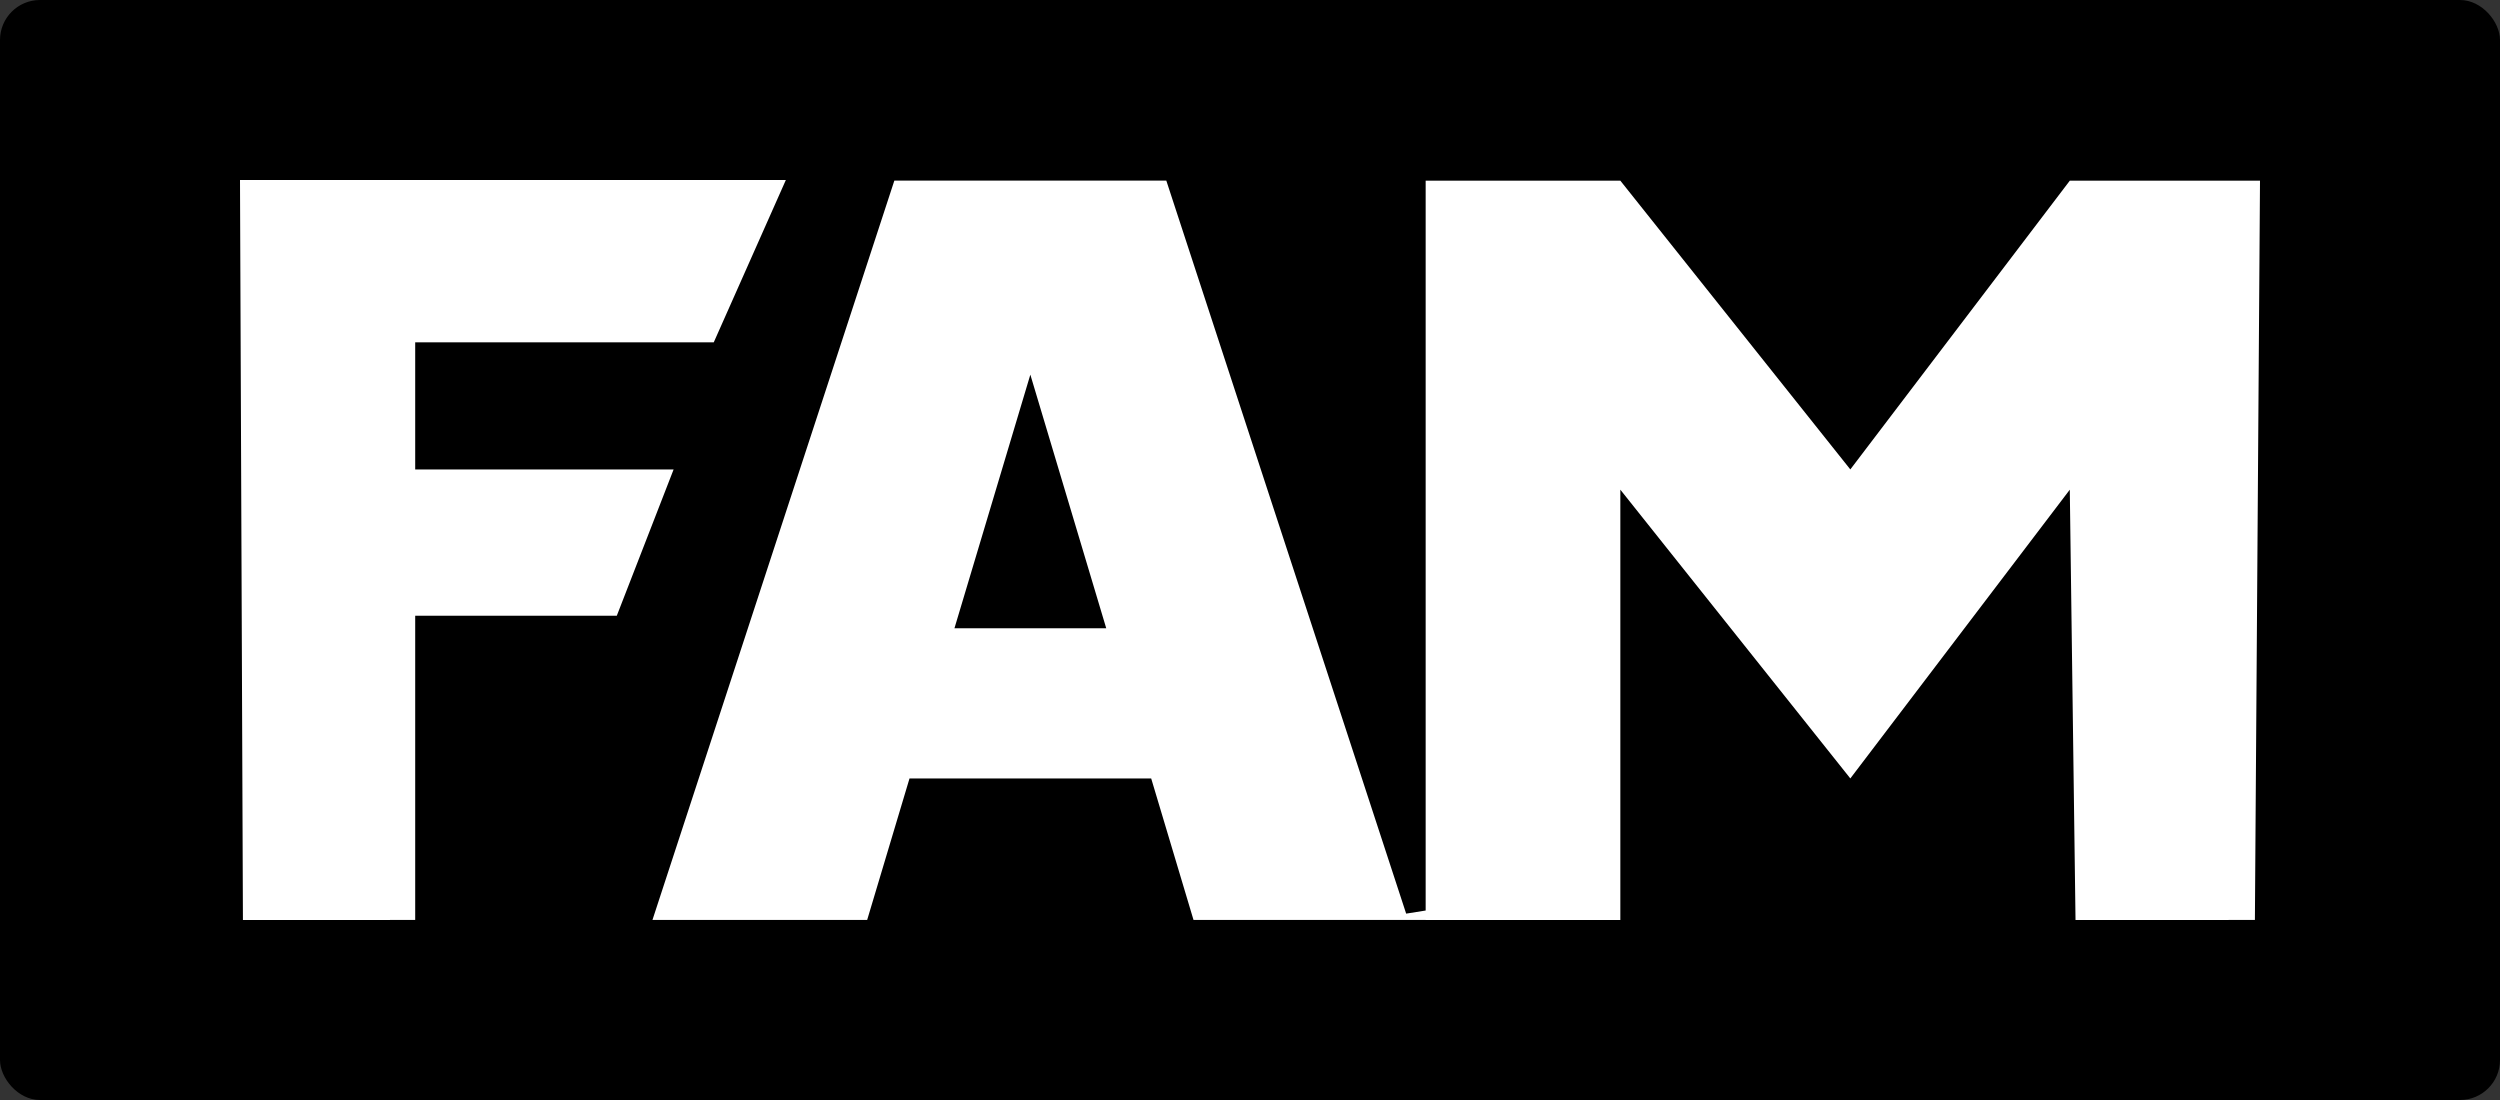 <svg width="125" height="55" viewBox="0 0 125 55" fill="none" xmlns="http://www.w3.org/2000/svg">
<rect x="0" y="0" width="125" height="55" fill="#333333" stroke="none"/>
<rect width="125" height="55" rx="2" fill="black"/>
<path d="M40.062 8.5L39.75 9.203L36.145 17.32L36.014 17.617H21.26V22.972H34.411L34.147 23.652L31.306 30.967L31.182 31.286H21.26V46.498H20.76L12.146 46.5H11.648L11.646 46.002L11.5 9.002L11.498 8.5H40.062ZM58.679 8.531L58.791 8.876L70.783 45.526V8.533H81.258L81.408 8.722L92.507 22.657L103.093 8.73L103.242 8.533H113.504L113.5 9.036L113.245 46.001L113.241 46.498H112.745L103.777 46.5H103.283L103.276 46.007L103.009 25.943L92.914 39.225L92.525 39.736L92.125 39.233L81.517 25.914V46.5H70.783V46.498H59.304L59.197 46.142L57.187 39.422H45.848L43.837 46.142L43.73 46.498H31.933L32.147 45.843L44.242 8.876L44.355 8.531H58.679ZM48.394 30.913H54.64L51.517 20.477L48.394 30.913Z" fill="url(#paint0_linear_3407_64)"/>
<path d="M40.062 8.5L39.75 9.203L36.145 17.32L36.014 17.617H21.26V22.972H34.411L34.147 23.652L31.306 30.967L31.182 31.286H21.26V46.498H20.76L12.146 46.5H11.648L11.646 46.002L11.5 9.002L11.498 8.5H40.062ZM58.679 8.531L58.791 8.876L70.783 45.526V8.533H81.258L81.408 8.722L92.507 22.657L103.093 8.73L103.242 8.533H113.504L113.5 9.036L113.245 46.001L113.241 46.498H112.745L103.777 46.5H103.283L103.276 46.007L103.009 25.943L92.914 39.225L92.525 39.736L92.125 39.233L81.517 25.914V46.5H70.783V46.498H59.304L59.197 46.142L57.187 39.422H45.848L43.837 46.142L43.73 46.498H31.933L32.147 45.843L44.242 8.876L44.355 8.531H58.679ZM48.394 30.913H54.64L51.517 20.477L48.394 30.913Z" fill="white"/>
<path d="M40.062 8.5L39.75 9.203L36.145 17.32L36.014 17.617H21.26V22.972H34.411L34.147 23.652L31.306 30.967L31.182 31.286H21.26V46.498H20.76L12.146 46.5H11.648L11.646 46.002L11.5 9.002L11.498 8.5H40.062ZM58.679 8.531L58.791 8.876L70.783 45.526V8.533H81.258L81.408 8.722L92.507 22.657L103.093 8.73L103.242 8.533H113.504L113.5 9.036L113.245 46.001L113.241 46.498H112.745L103.777 46.5H103.283L103.276 46.007L103.009 25.943L92.914 39.225L92.525 39.736L92.125 39.233L81.517 25.914V46.5H70.783V46.498H59.304L59.197 46.142L57.187 39.422H45.848L43.837 46.142L43.73 46.498H31.933L32.147 45.843L44.242 8.876L44.355 8.531H58.679ZM48.394 30.913H54.64L51.517 20.477L48.394 30.913Z" stroke="black"/>
<defs>
<linearGradient id="paint0_linear_3407_64" x1="63.313" y1="-4.835" x2="63.313" y2="58.702" gradientUnits="userSpaceOnUse">
<stop/>
<stop offset="1" stop-color="#666666"/>
</linearGradient>
</defs>
</svg>

